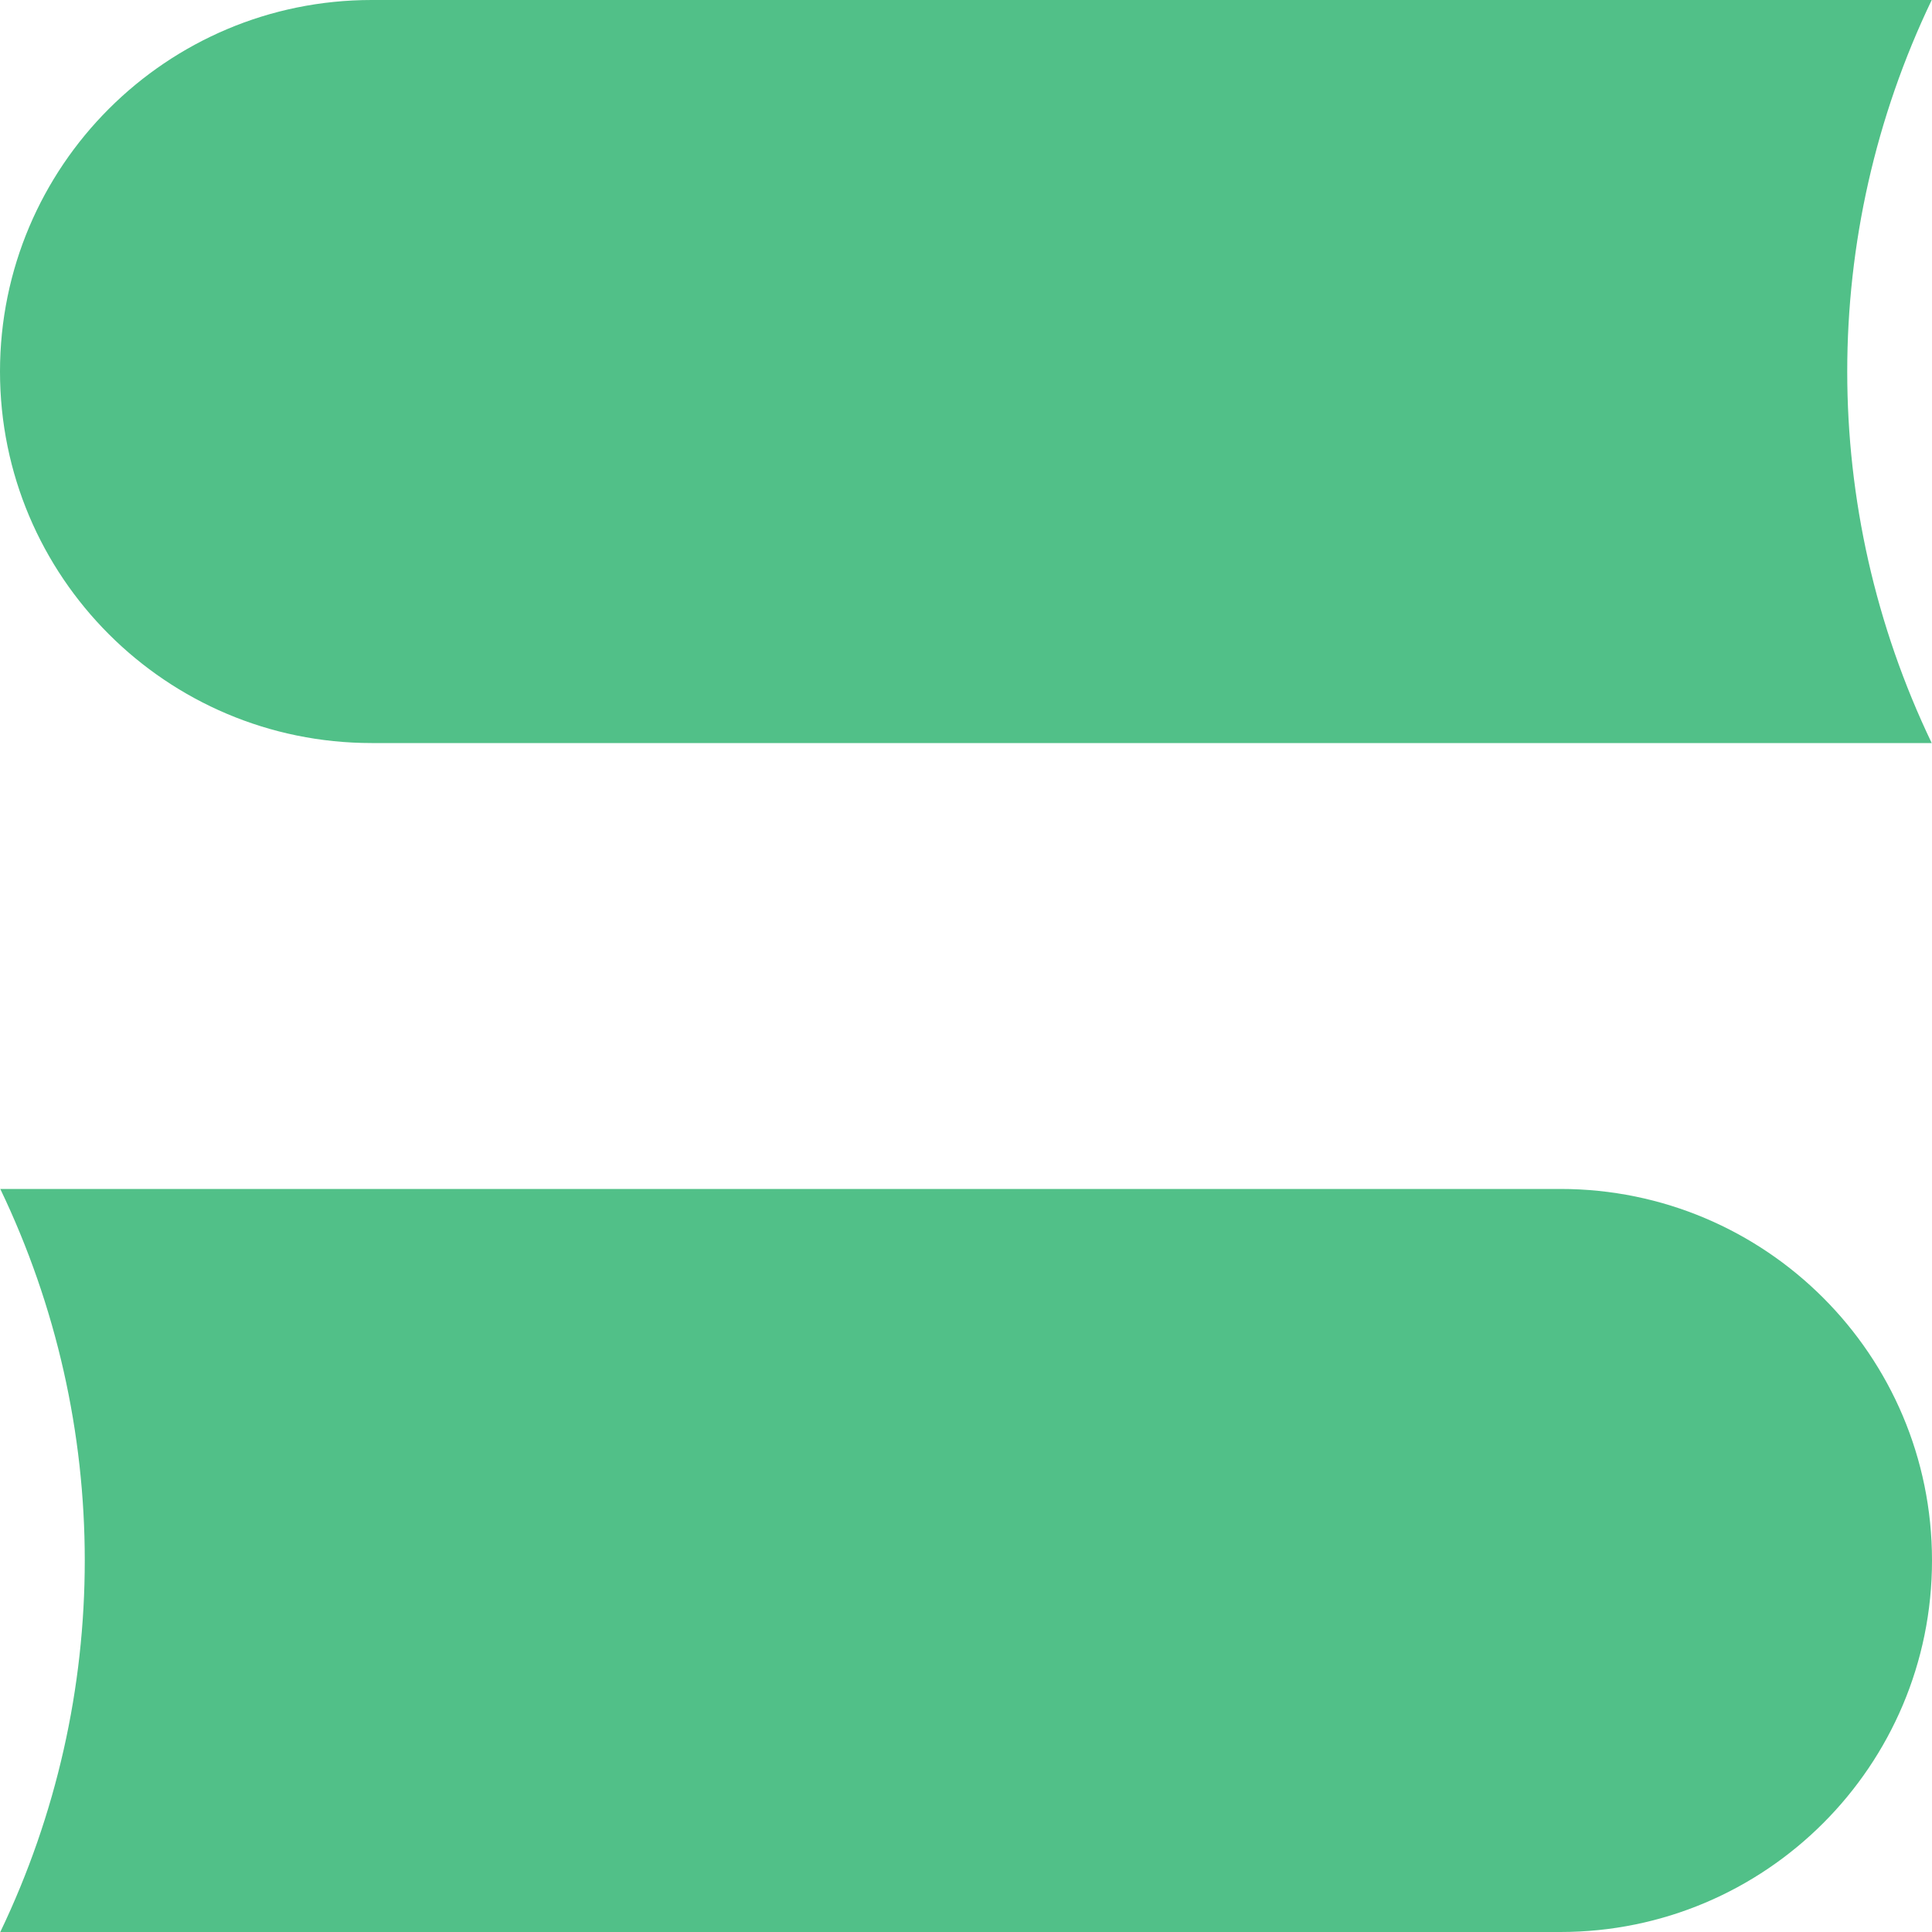 <svg width="20" height="20" viewBox="0 0 20 20" fill="none" xmlns="http://www.w3.org/2000/svg">
<path fill-rule="evenodd" clip-rule="evenodd" d="M19.997 0H3.847C1.723 0 0 1.722 0 3.846C0 5.97 1.723 7.692 3.847 7.692H19.997C18.831 5.261 18.831 2.432 19.997 0Z" fill="#51C088"/>
<path fill-rule="evenodd" clip-rule="evenodd" d="M0.003 20H16.153C18.278 20 20 18.278 20 16.154C20 14.03 18.278 12.308 16.153 12.308H0.003C1.169 14.739 1.169 17.568 0.003 20H0.003Z" fill="#51C088"/>
</svg>